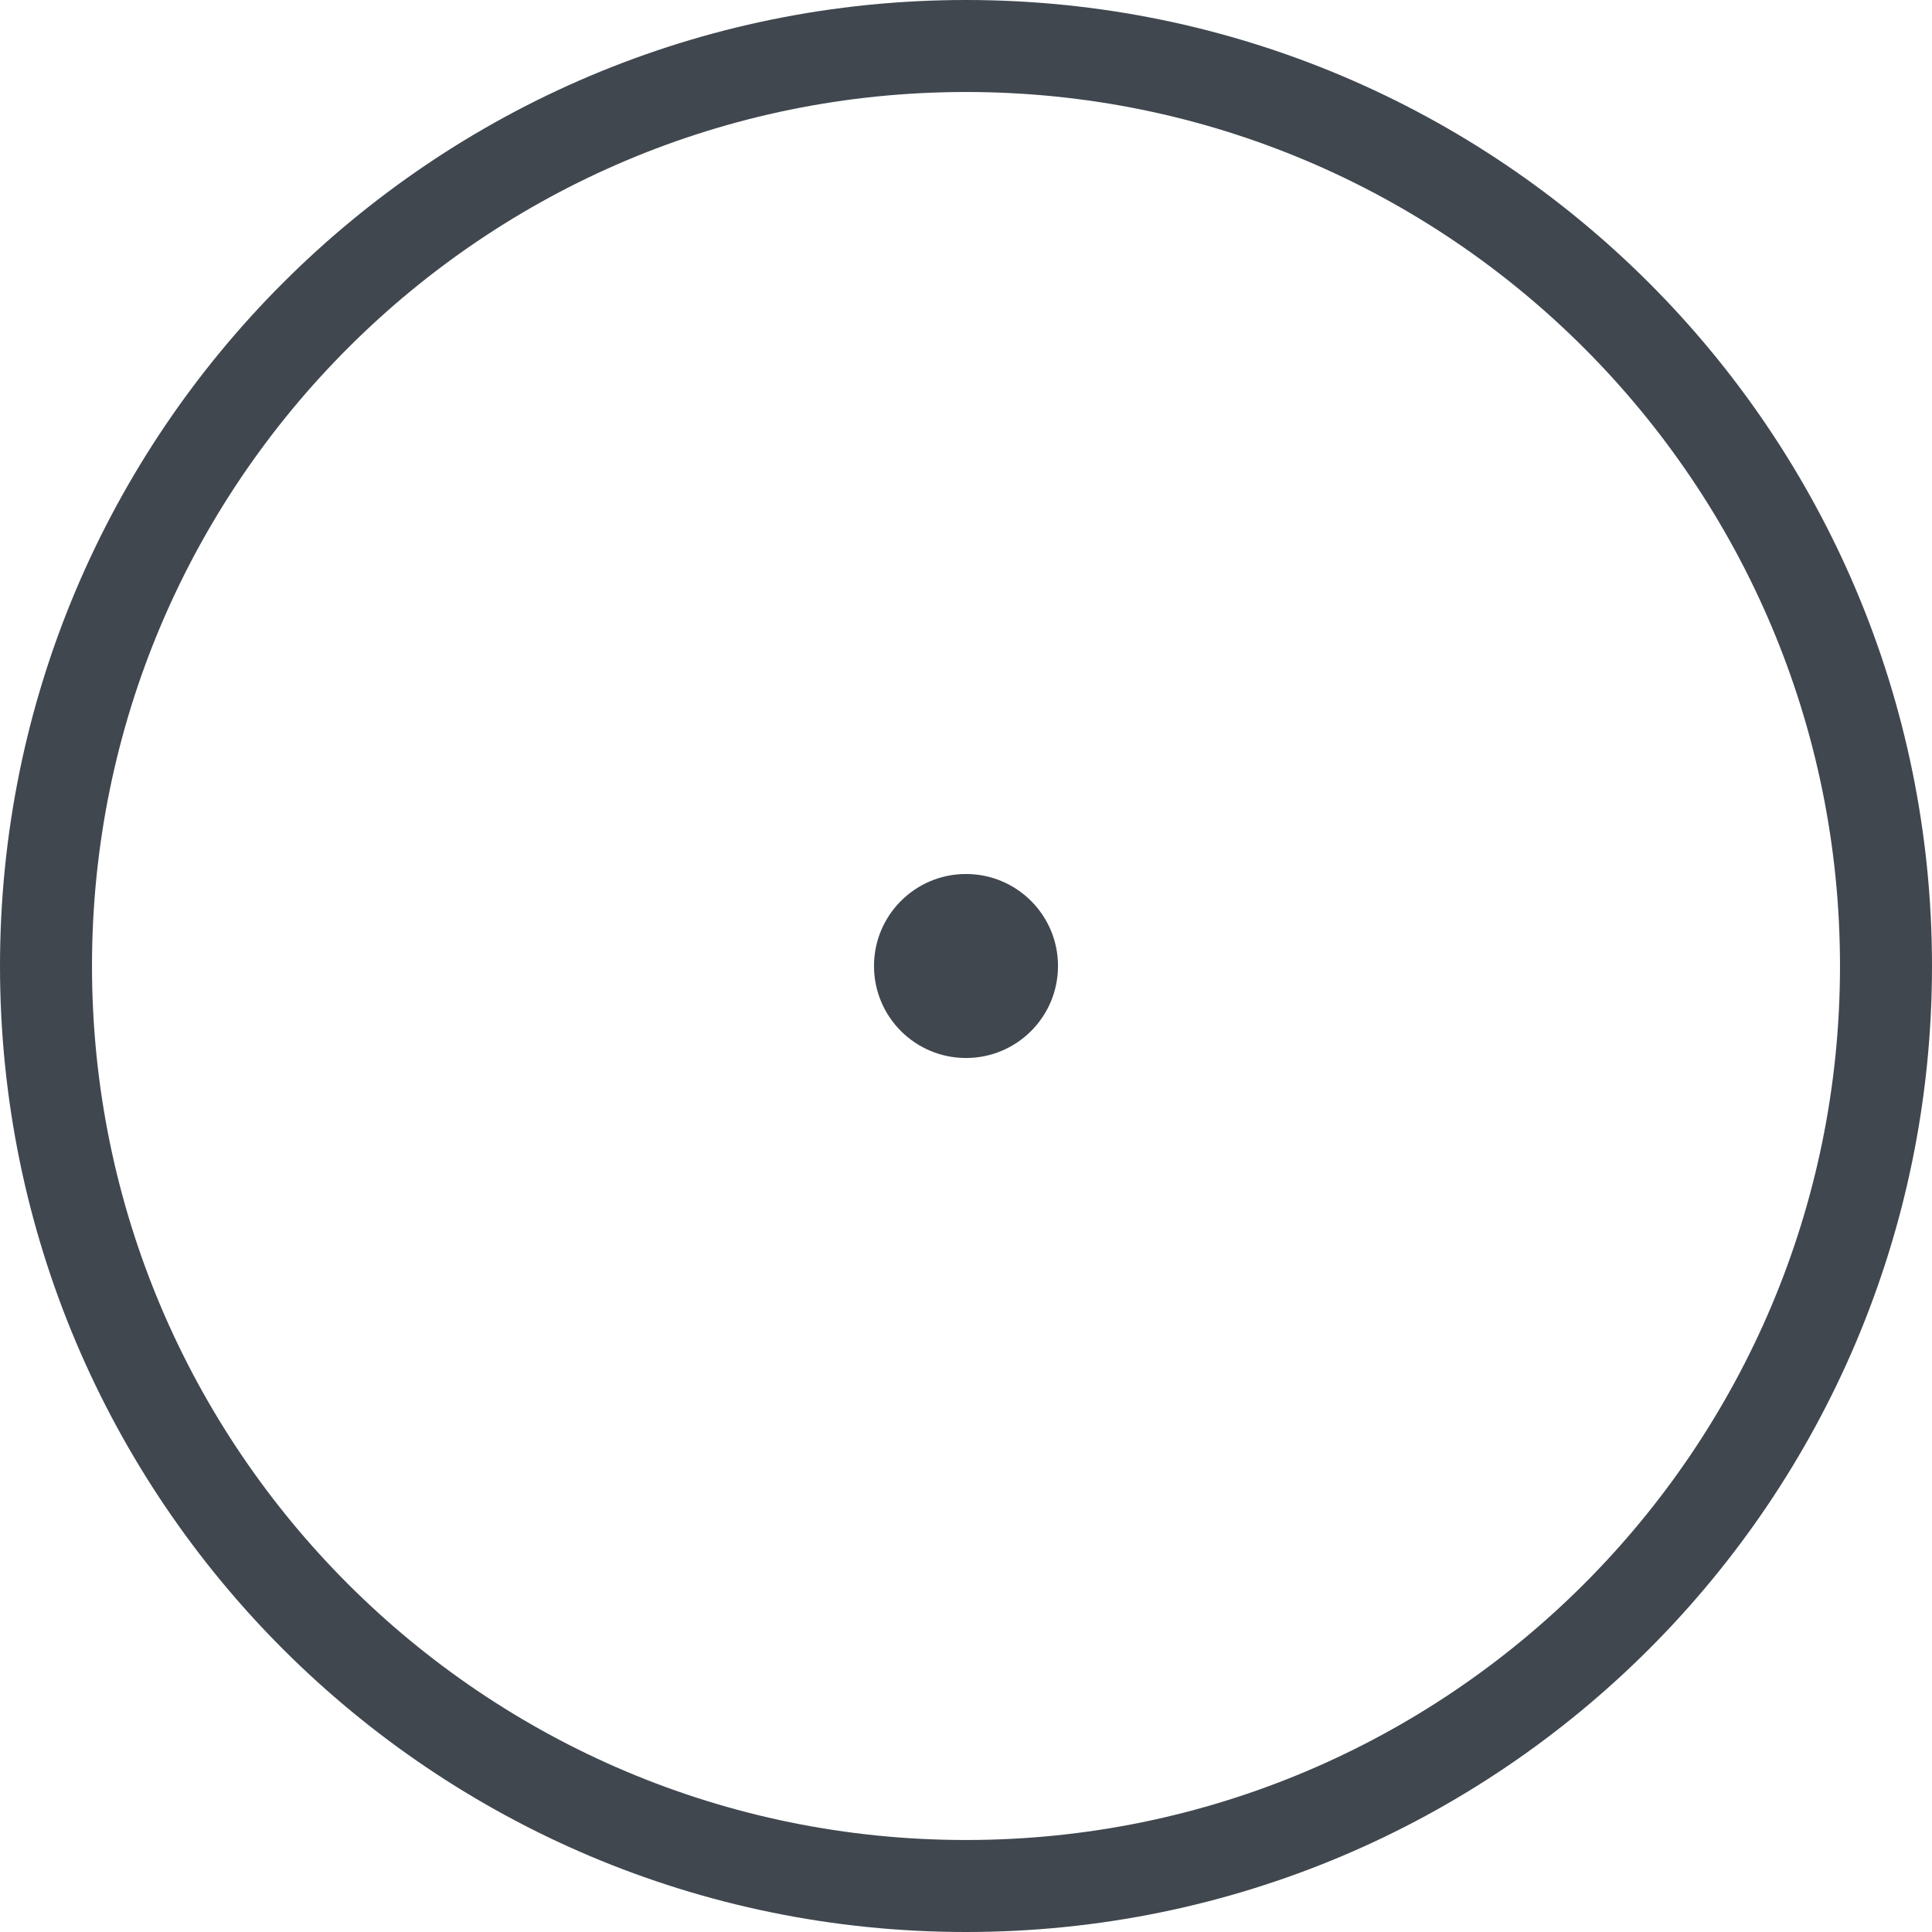 <?xml version="1.0" encoding="UTF-8" standalone="no"?>
<svg width="42px" height="42px" viewBox="0 0 42 42" version="1.1" xmlns="http://www.w3.org/2000/svg" xmlns:xlink="http://www.w3.org/1999/xlink">
    <!-- Generator: sketchtool 39.1 (31720) - http://www.bohemiancoding.com/sketch -->
    <title>BC4564D5-AE1E-4B61-BD71-8053E555419F</title>
    <desc>Created with sketchtool.</desc>
    <defs></defs>
    <g id="ICO-Campaign-Landing" stroke="none" stroke-width="1" fill="none" fill-rule="evenodd">
        <g transform="translate(-1040, -4930)" id="outlook_icn">
            <g transform="translate(1041, 4931)">
                <g id="blockchain-copy-5">
                    <path d="M20,40 C31.046,40 40,31.046 40,20 C40,8.954 31.046,0 20,0 C8.954,0 0,8.954 0,20 C0,31.046 8.954,40 20,40 Z" id="Oval" stroke="#40474F" stroke-width="2"></path>
                    <path d="M20,22 C21.105,22 22,21.105 22,20 C22,18.895 21.105,18 20,18 C18.895,18 18,18.895 18,20 C18,21.105 18.895,22 20,22 Z" id="Oval" fill="#40474F"></path>
                </g>
            </g>
        </g>
    </g>
</svg>